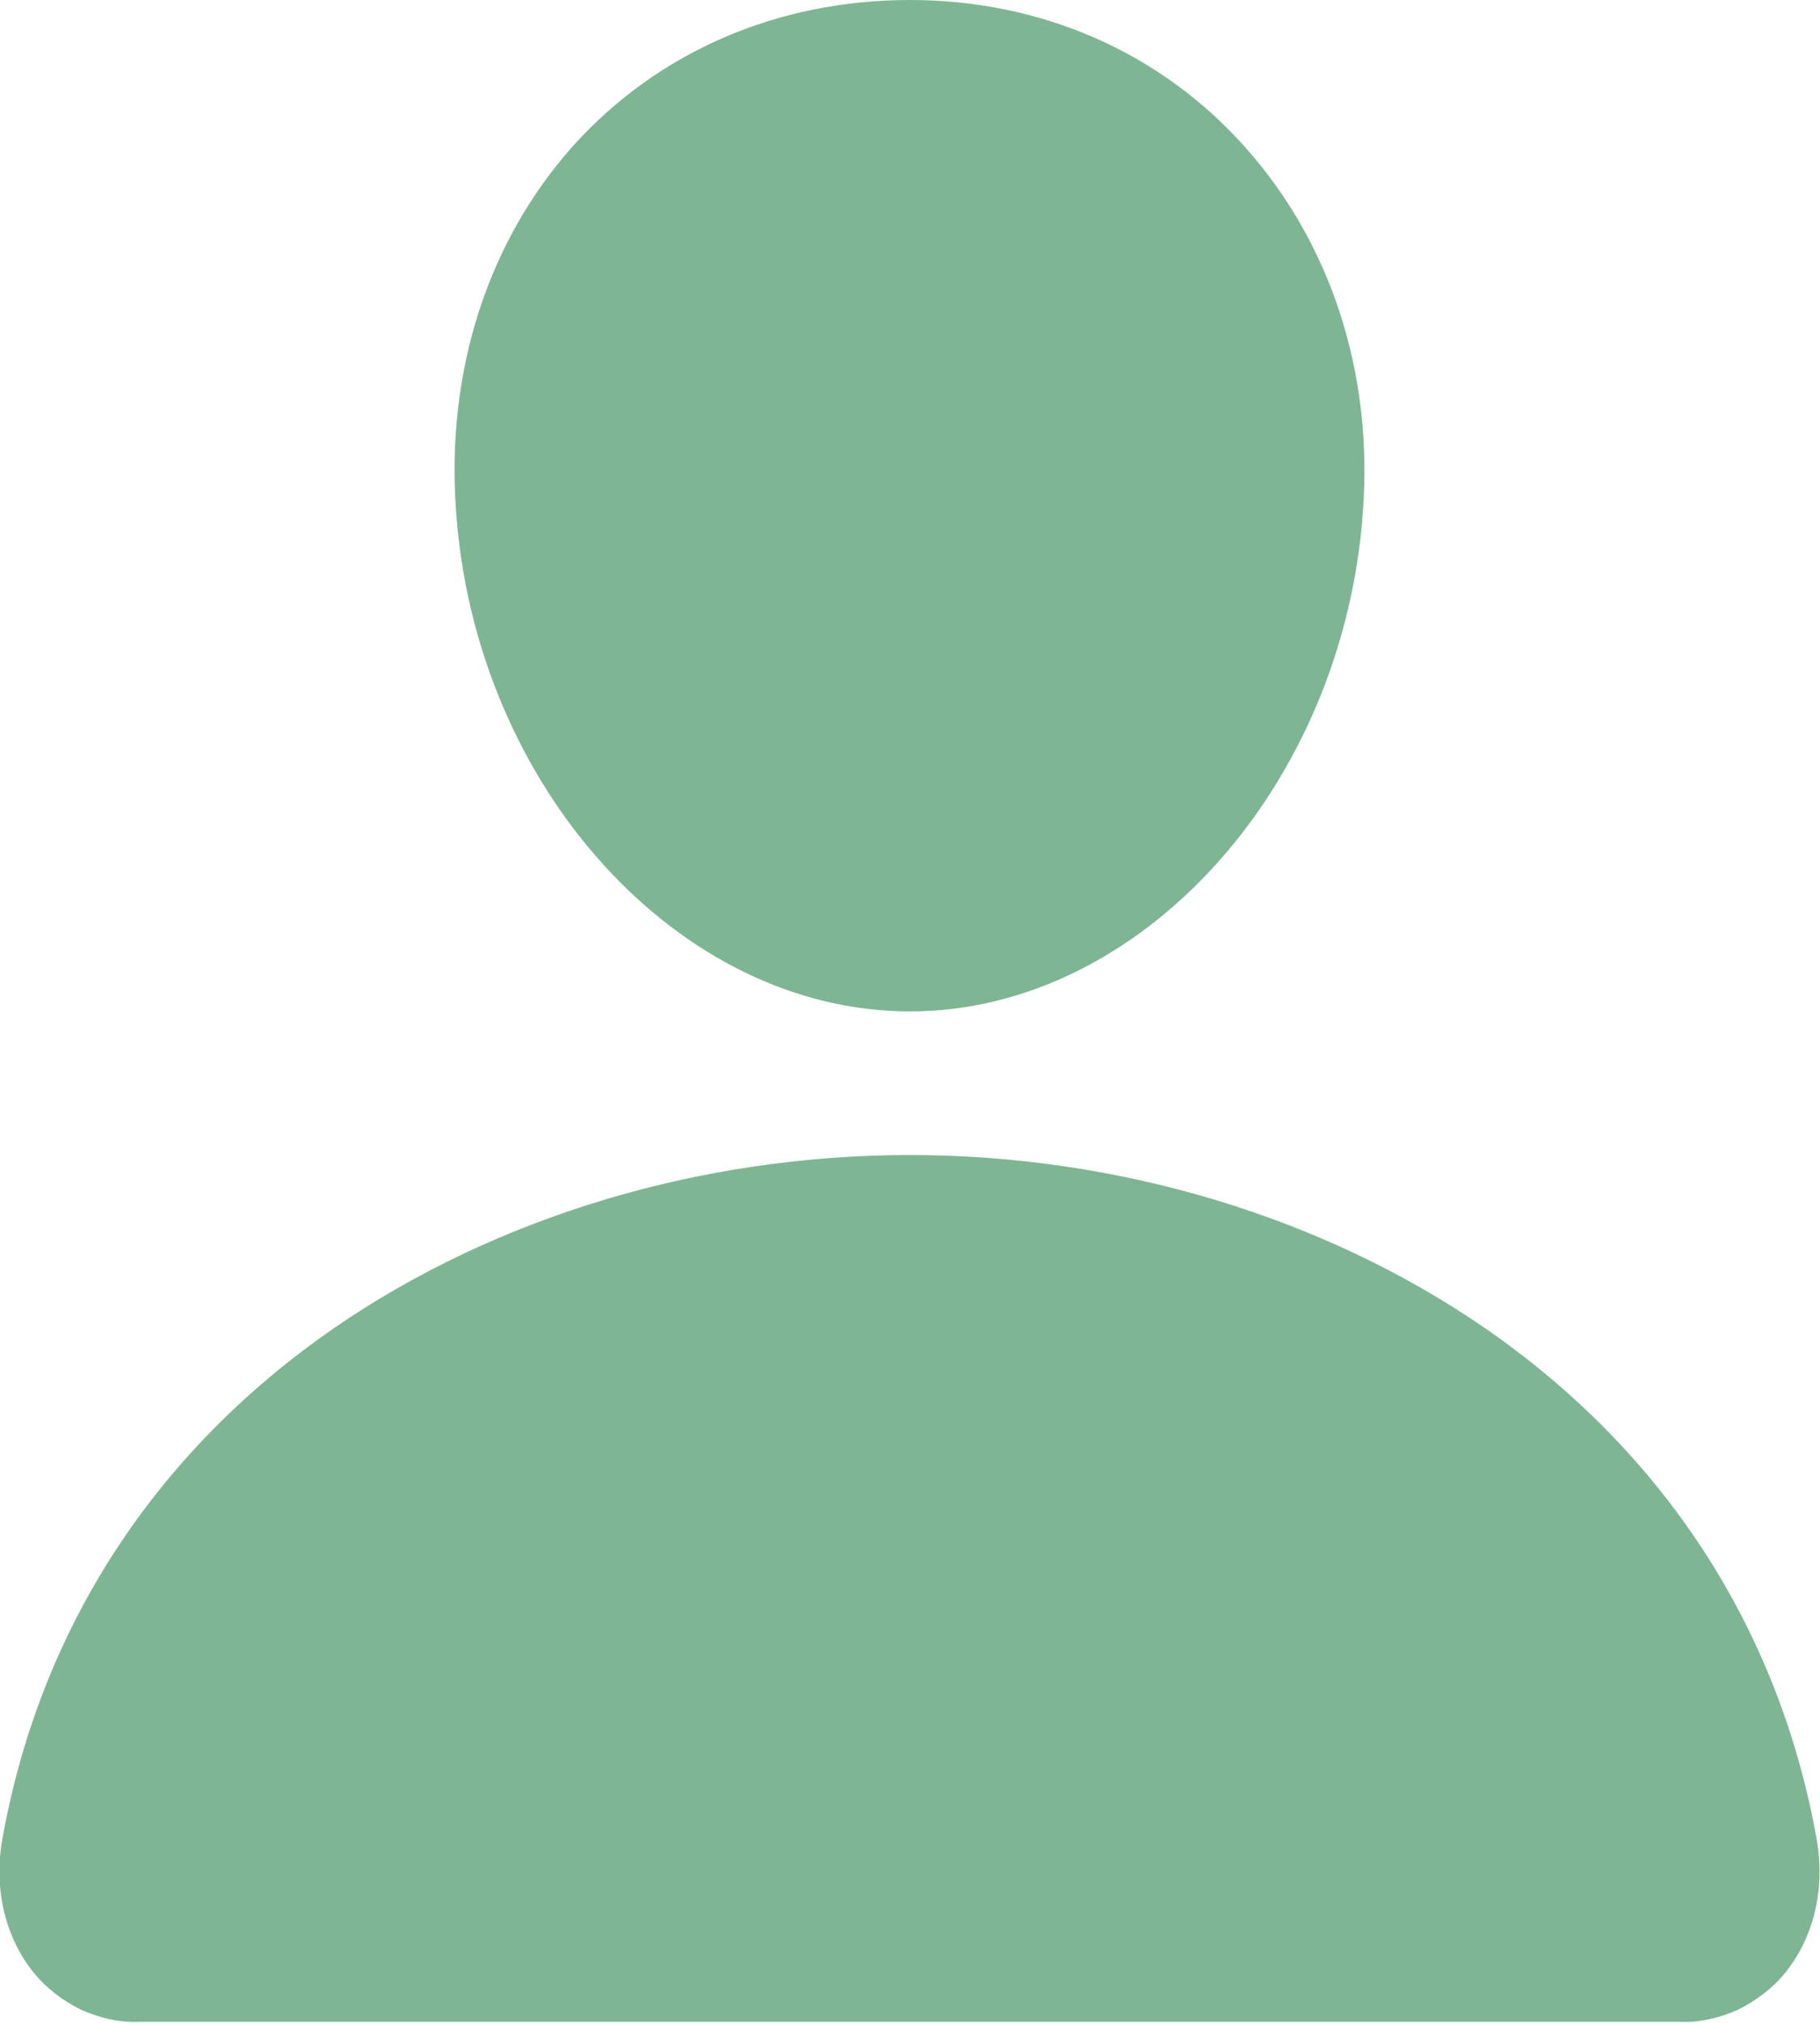 <svg width="18" height="20" viewBox="0 0 18 20" fill="none" xmlns="http://www.w3.org/2000/svg" xmlns:xlink="http://www.w3.org/1999/xlink">
	<desc>
			Created with Pixso.
	</desc>
	<defs/>
	<path d="M12.31 1.45C11.47 0.51 10.29 0 9 0C7.69 0 6.51 0.51 5.67 1.44C4.83 2.38 4.41 3.66 4.51 5.05C4.7 7.78 6.71 10 9 10C11.28 10 13.29 7.78 13.48 5.05C13.58 3.68 13.16 2.4 12.31 1.45ZM16.61 19.99L1.38 19.99C1.18 20 0.98 19.95 0.8 19.87C0.62 19.78 0.46 19.66 0.33 19.5C0.05 19.15 -0.06 18.68 0.02 18.2C0.39 16.11 1.53 14.35 3.32 13.12C4.91 12.03 6.93 11.42 9 11.42C11.06 11.42 13.08 12.03 14.67 13.12C16.46 14.35 17.6 16.11 17.97 18.2C18.05 18.68 17.94 19.15 17.66 19.5C17.53 19.66 17.37 19.78 17.19 19.87C17.01 19.95 16.81 20 16.61 19.99Z" fill="#7EB693" fill-opacity="1" fill-rule="nonzero"/>
</svg>
